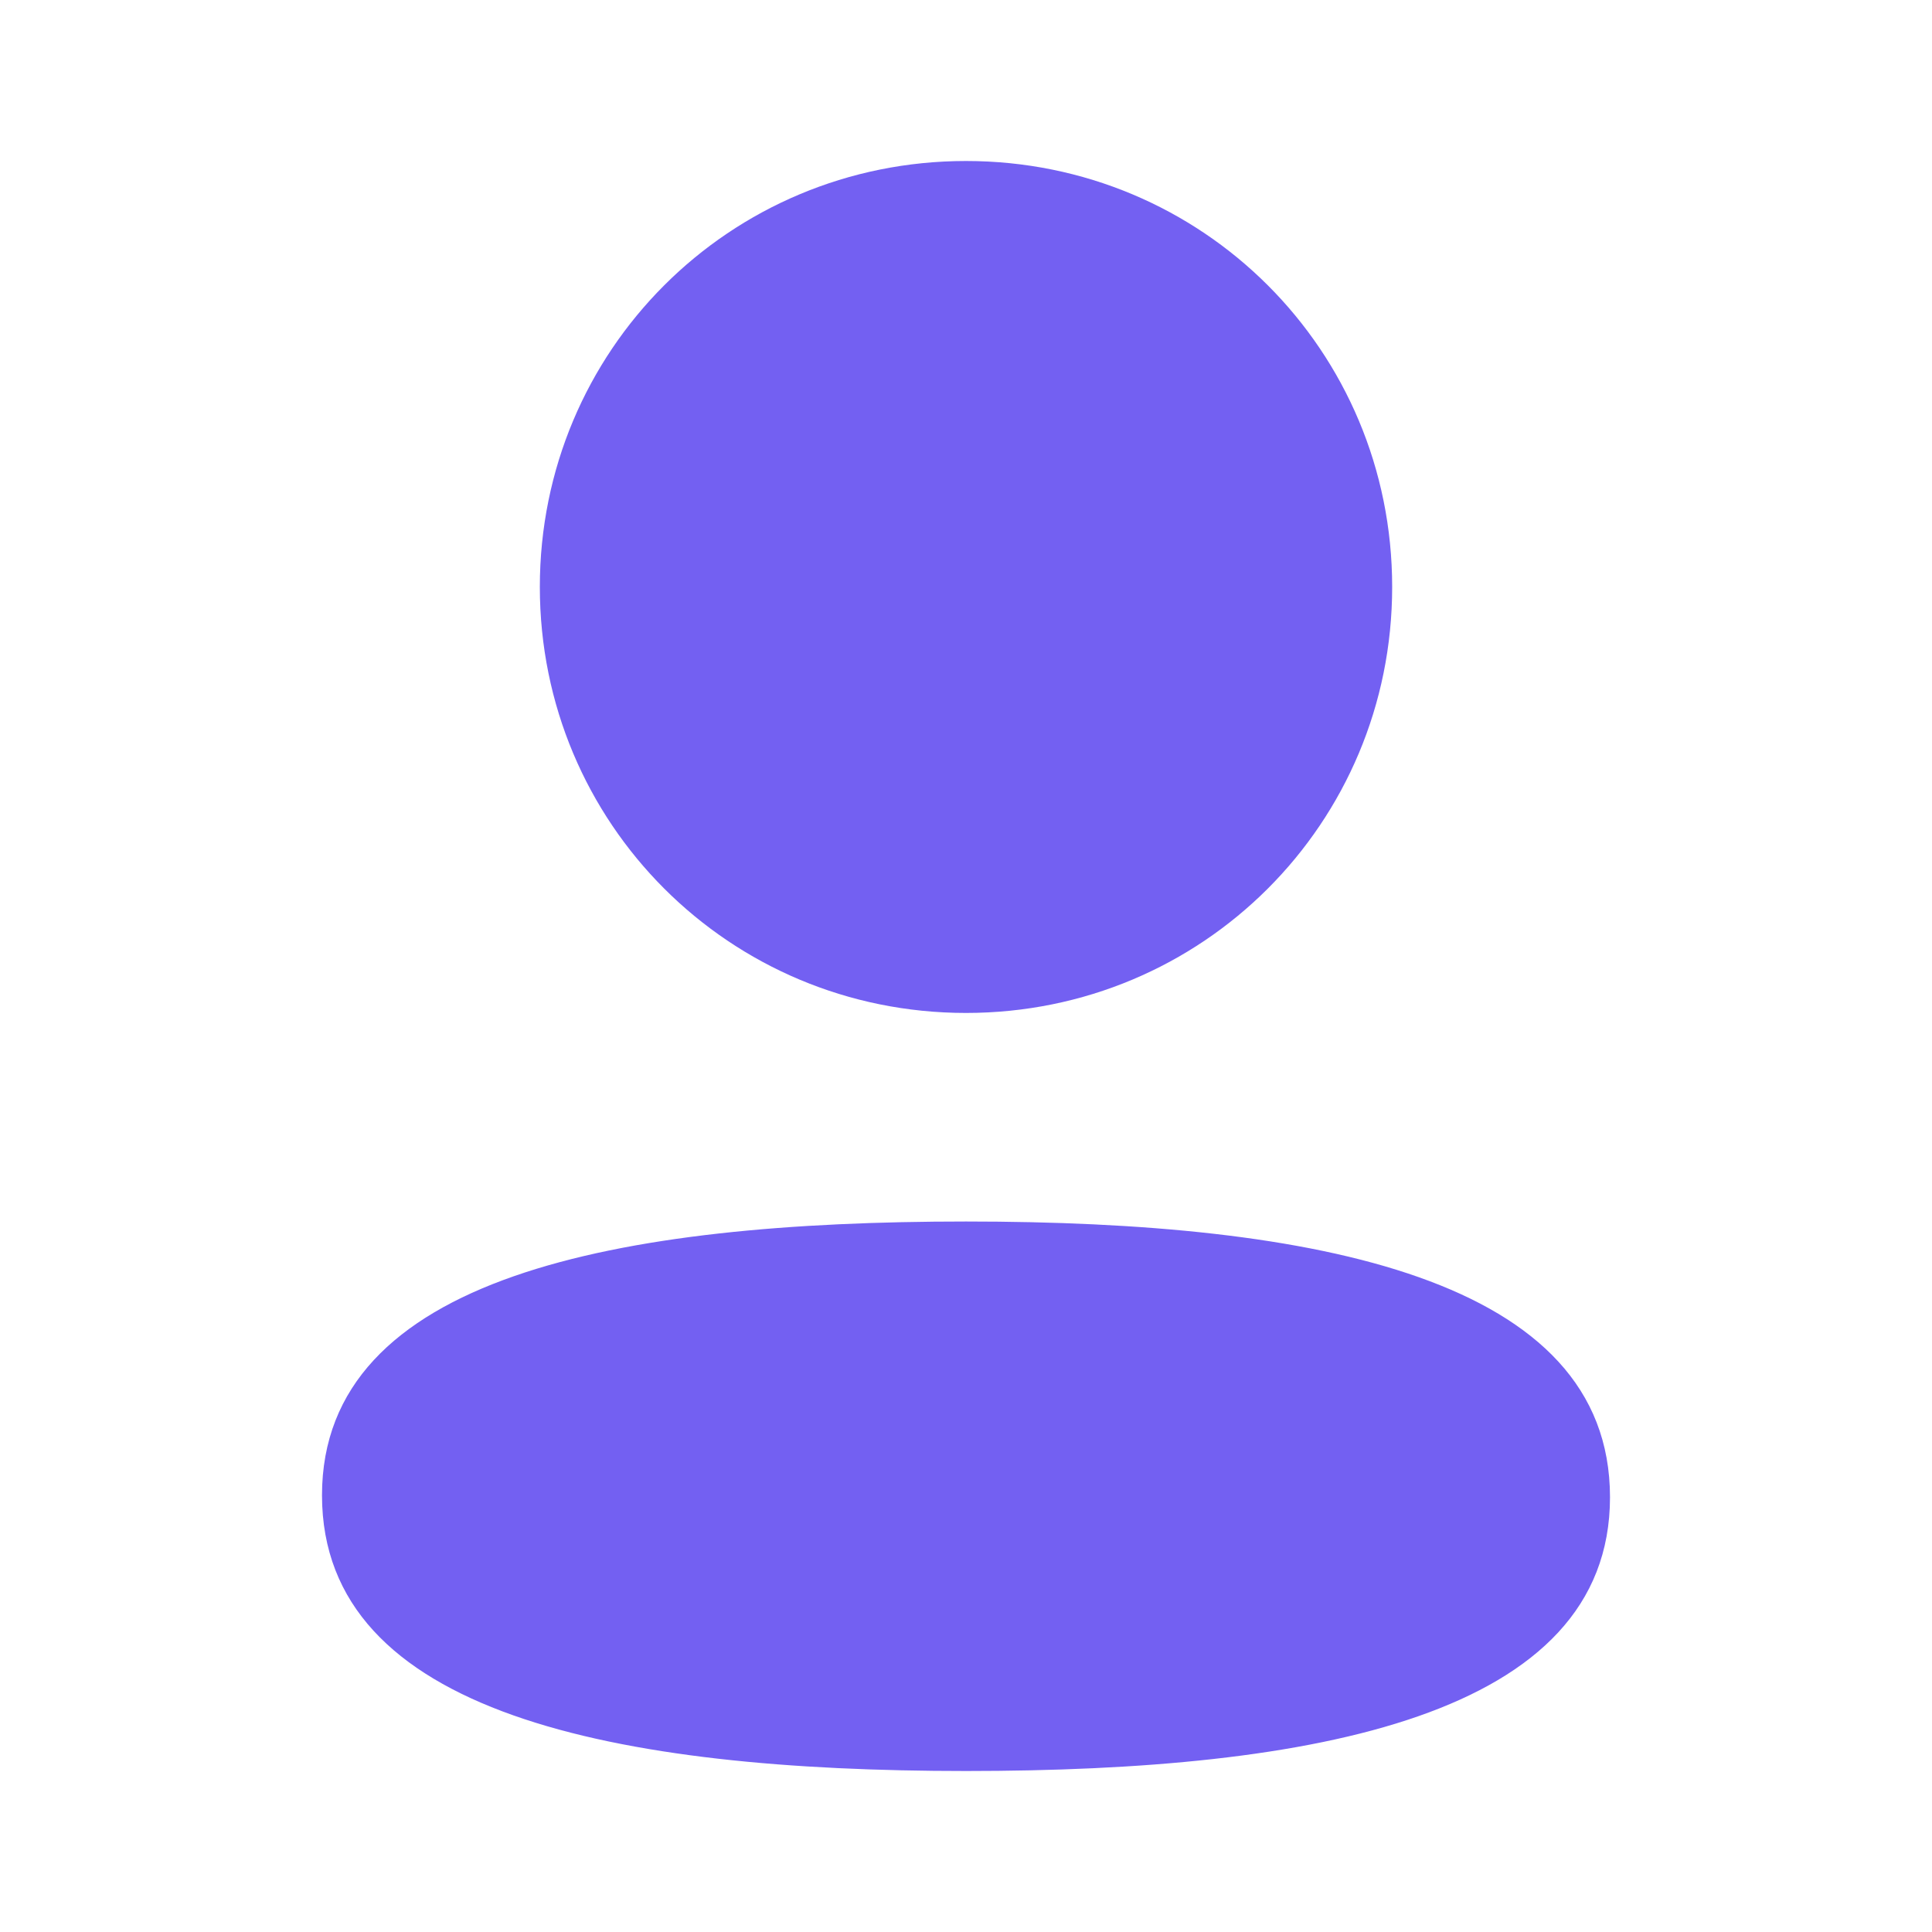 <svg width="120" height="120" viewBox="0 0 120 120" fill="none" xmlns="http://www.w3.org/2000/svg">
<path fill-rule="evenodd" clip-rule="evenodd" d="M86.47 36.455C86.47 51.141 74.696 62.916 60 62.916C45.31 62.916 33.53 51.141 33.53 36.455C33.53 21.77 45.31 10 60 10C74.696 10 86.47 21.77 86.47 36.455ZM60 110C38.312 110 20 106.475 20 92.875C20 79.27 38.427 75.87 60 75.87C81.693 75.87 100 79.395 100 92.995C100 106.6 81.573 110 60 110Z" fill="#7360f2"/>
</svg>
